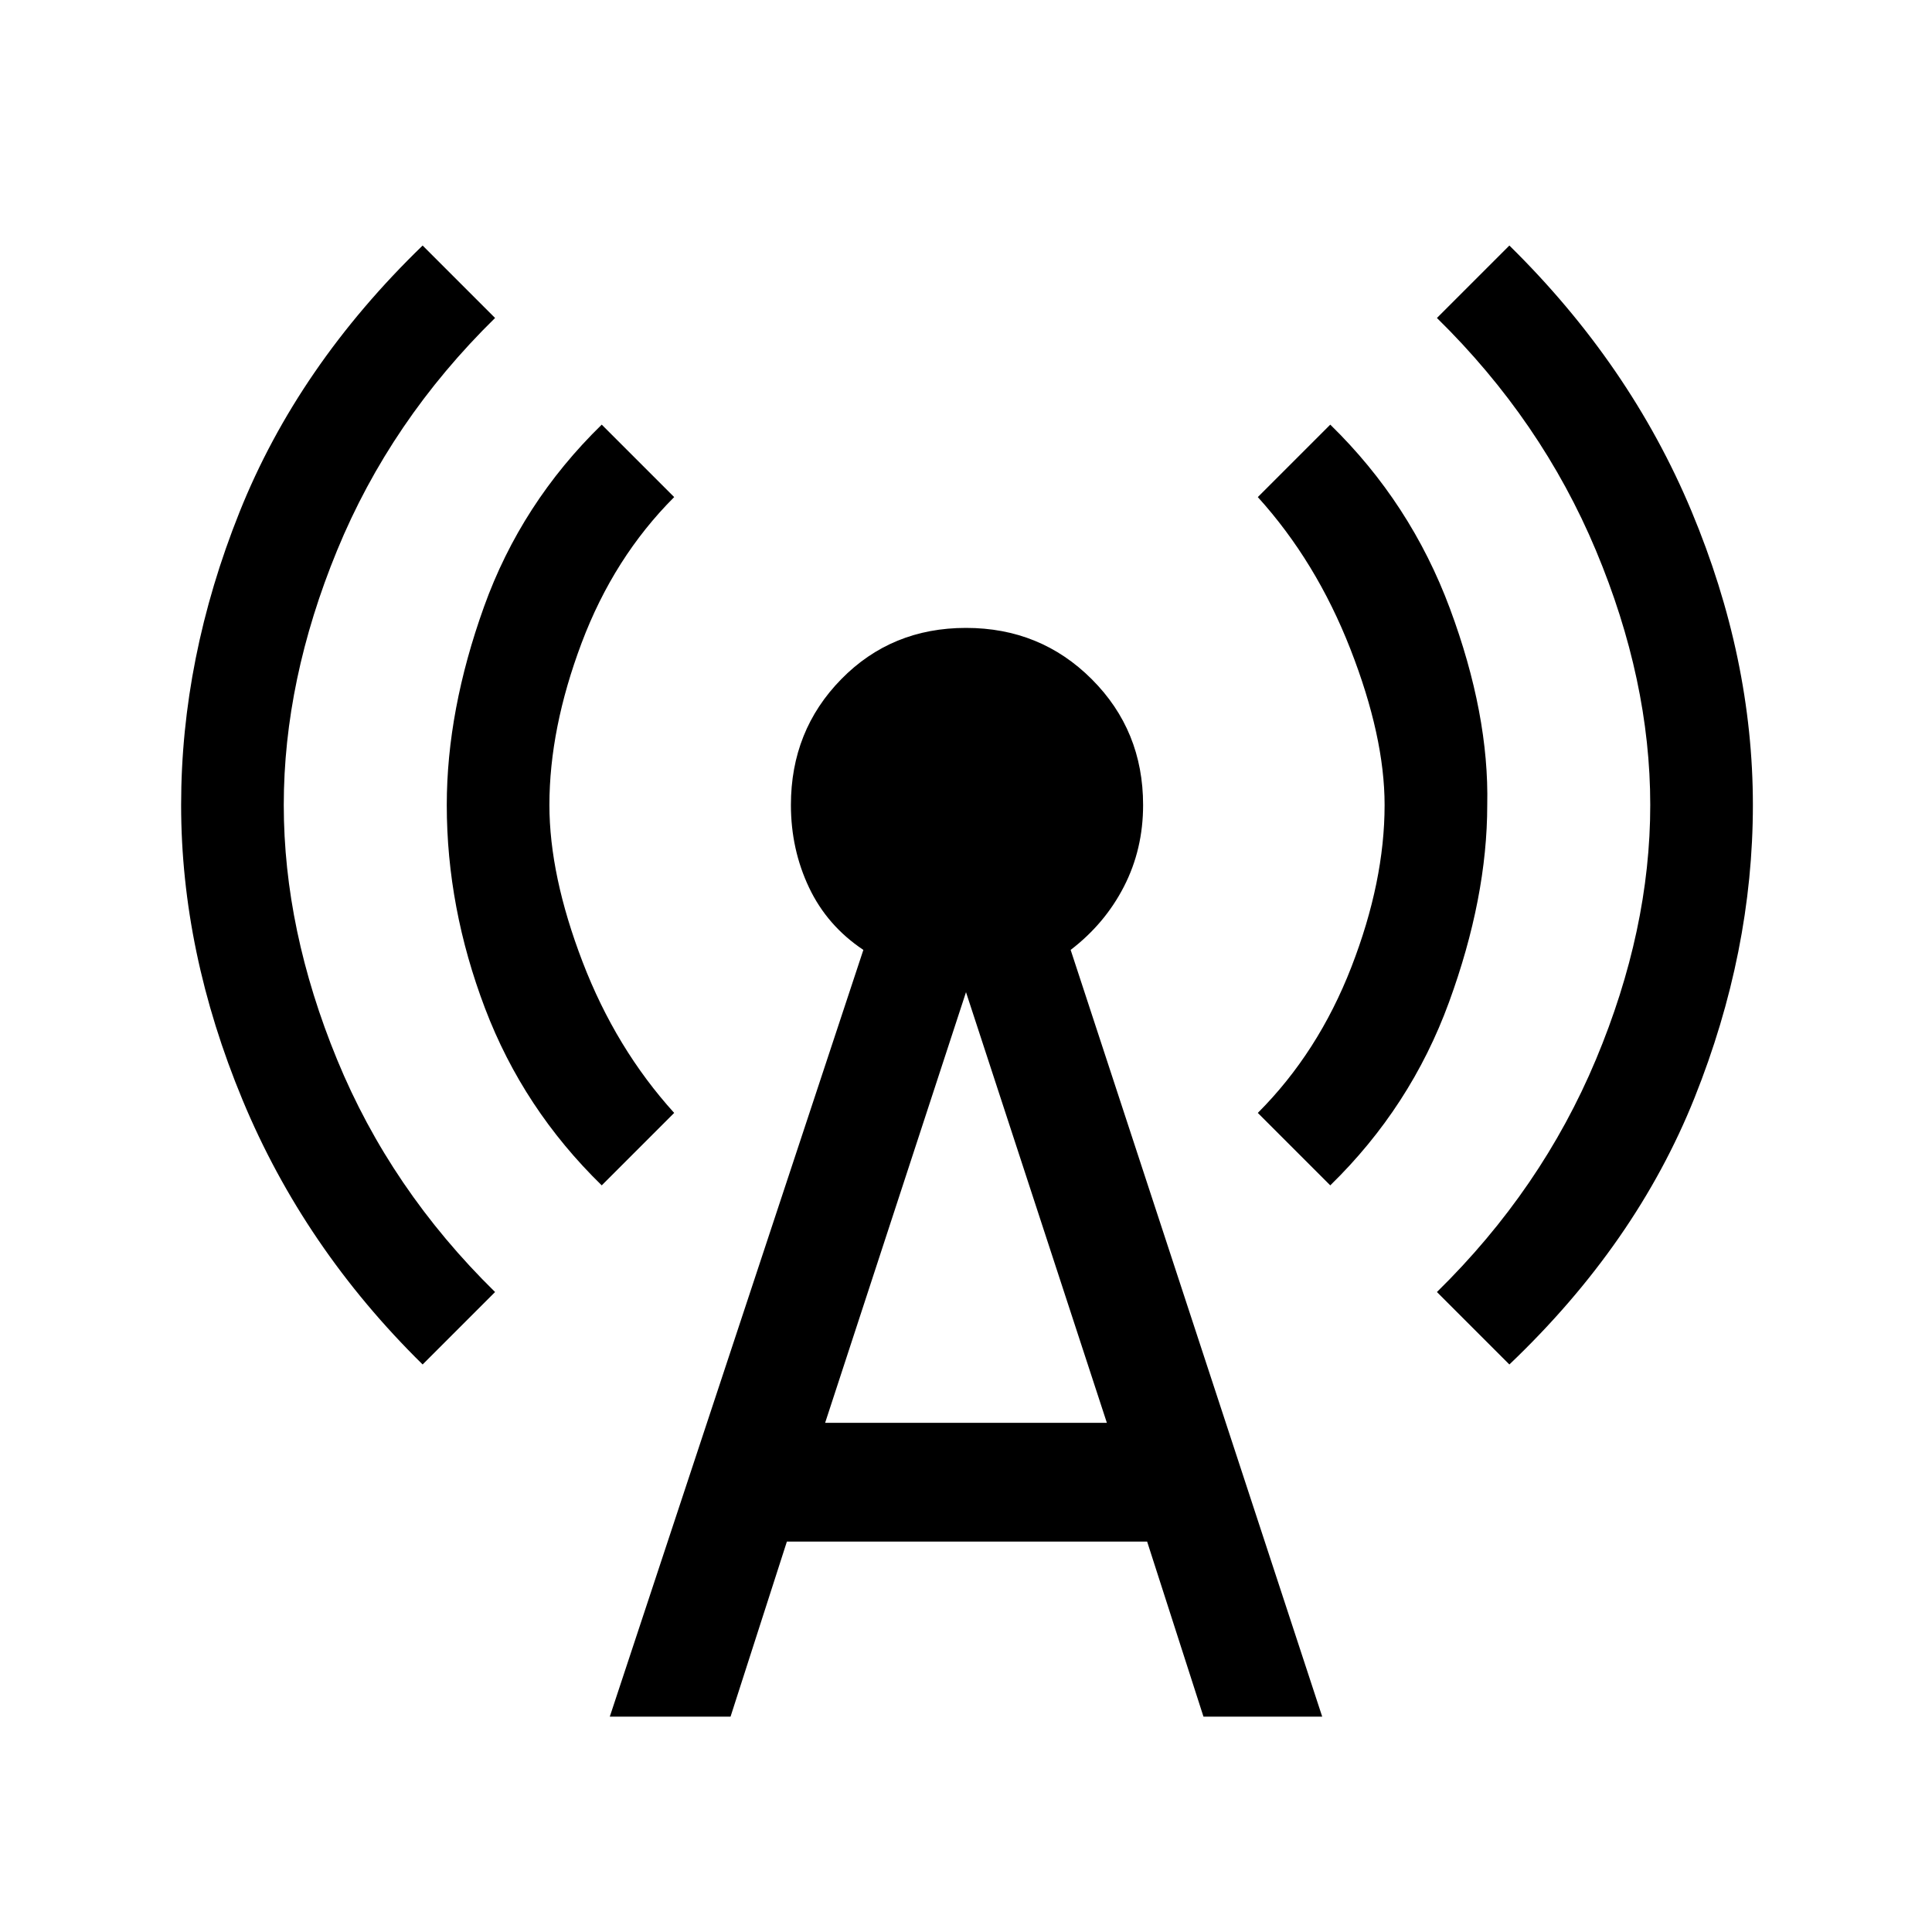 <svg xmlns="http://www.w3.org/2000/svg" height="48" width="48"><path d="M10.5 33.9Q7.55 31 6.025 27.325 4.5 23.65 4.5 20q0-3.65 1.45-7.275Q7.4 9.1 10.5 6.1l1.8 1.8q-2.6 2.55-3.925 5.775Q7.05 16.9 7.05 20t1.325 6.325Q9.7 29.55 12.3 32.1Zm4.45-4.45q-1.95-1.9-2.9-4.4-.95-2.5-.95-5.05 0-2.35.925-4.925.925-2.575 2.925-4.525l1.8 1.8q-1.5 1.5-2.3 3.625-.8 2.125-.8 4.025 0 1.75.825 3.9t2.275 3.75Zm.2 13.2 6.3-19.05q-.9-.6-1.35-1.55-.45-.95-.45-2.05 0-1.85 1.25-3.125T24 15.6q1.85 0 3.125 1.275T28.4 20q0 1.1-.475 2.025-.475.925-1.325 1.575l6.25 19.05H29.9l-1.4-4.35h-8.95l-1.4 4.35Zm5.35-7.3h7L24 24.65Zm12.55-5.9-1.8-1.8q1.5-1.5 2.325-3.625Q34.4 21.9 34.4 20q0-1.7-.85-3.875t-2.3-3.775l1.8-1.8q2 1.95 2.975 4.575Q37 17.75 36.95 20q0 2.3-.95 4.9-.95 2.6-2.95 4.55Zm4.45 4.45-1.8-1.8q2.6-2.55 3.95-5.775Q41 23.1 41 20t-1.35-6.325Q38.3 10.45 35.7 7.9l1.8-1.8q3 2.95 4.525 6.6 1.525 3.65 1.525 7.3t-1.45 7.275Q40.65 30.9 37.5 33.9Z"/></svg>